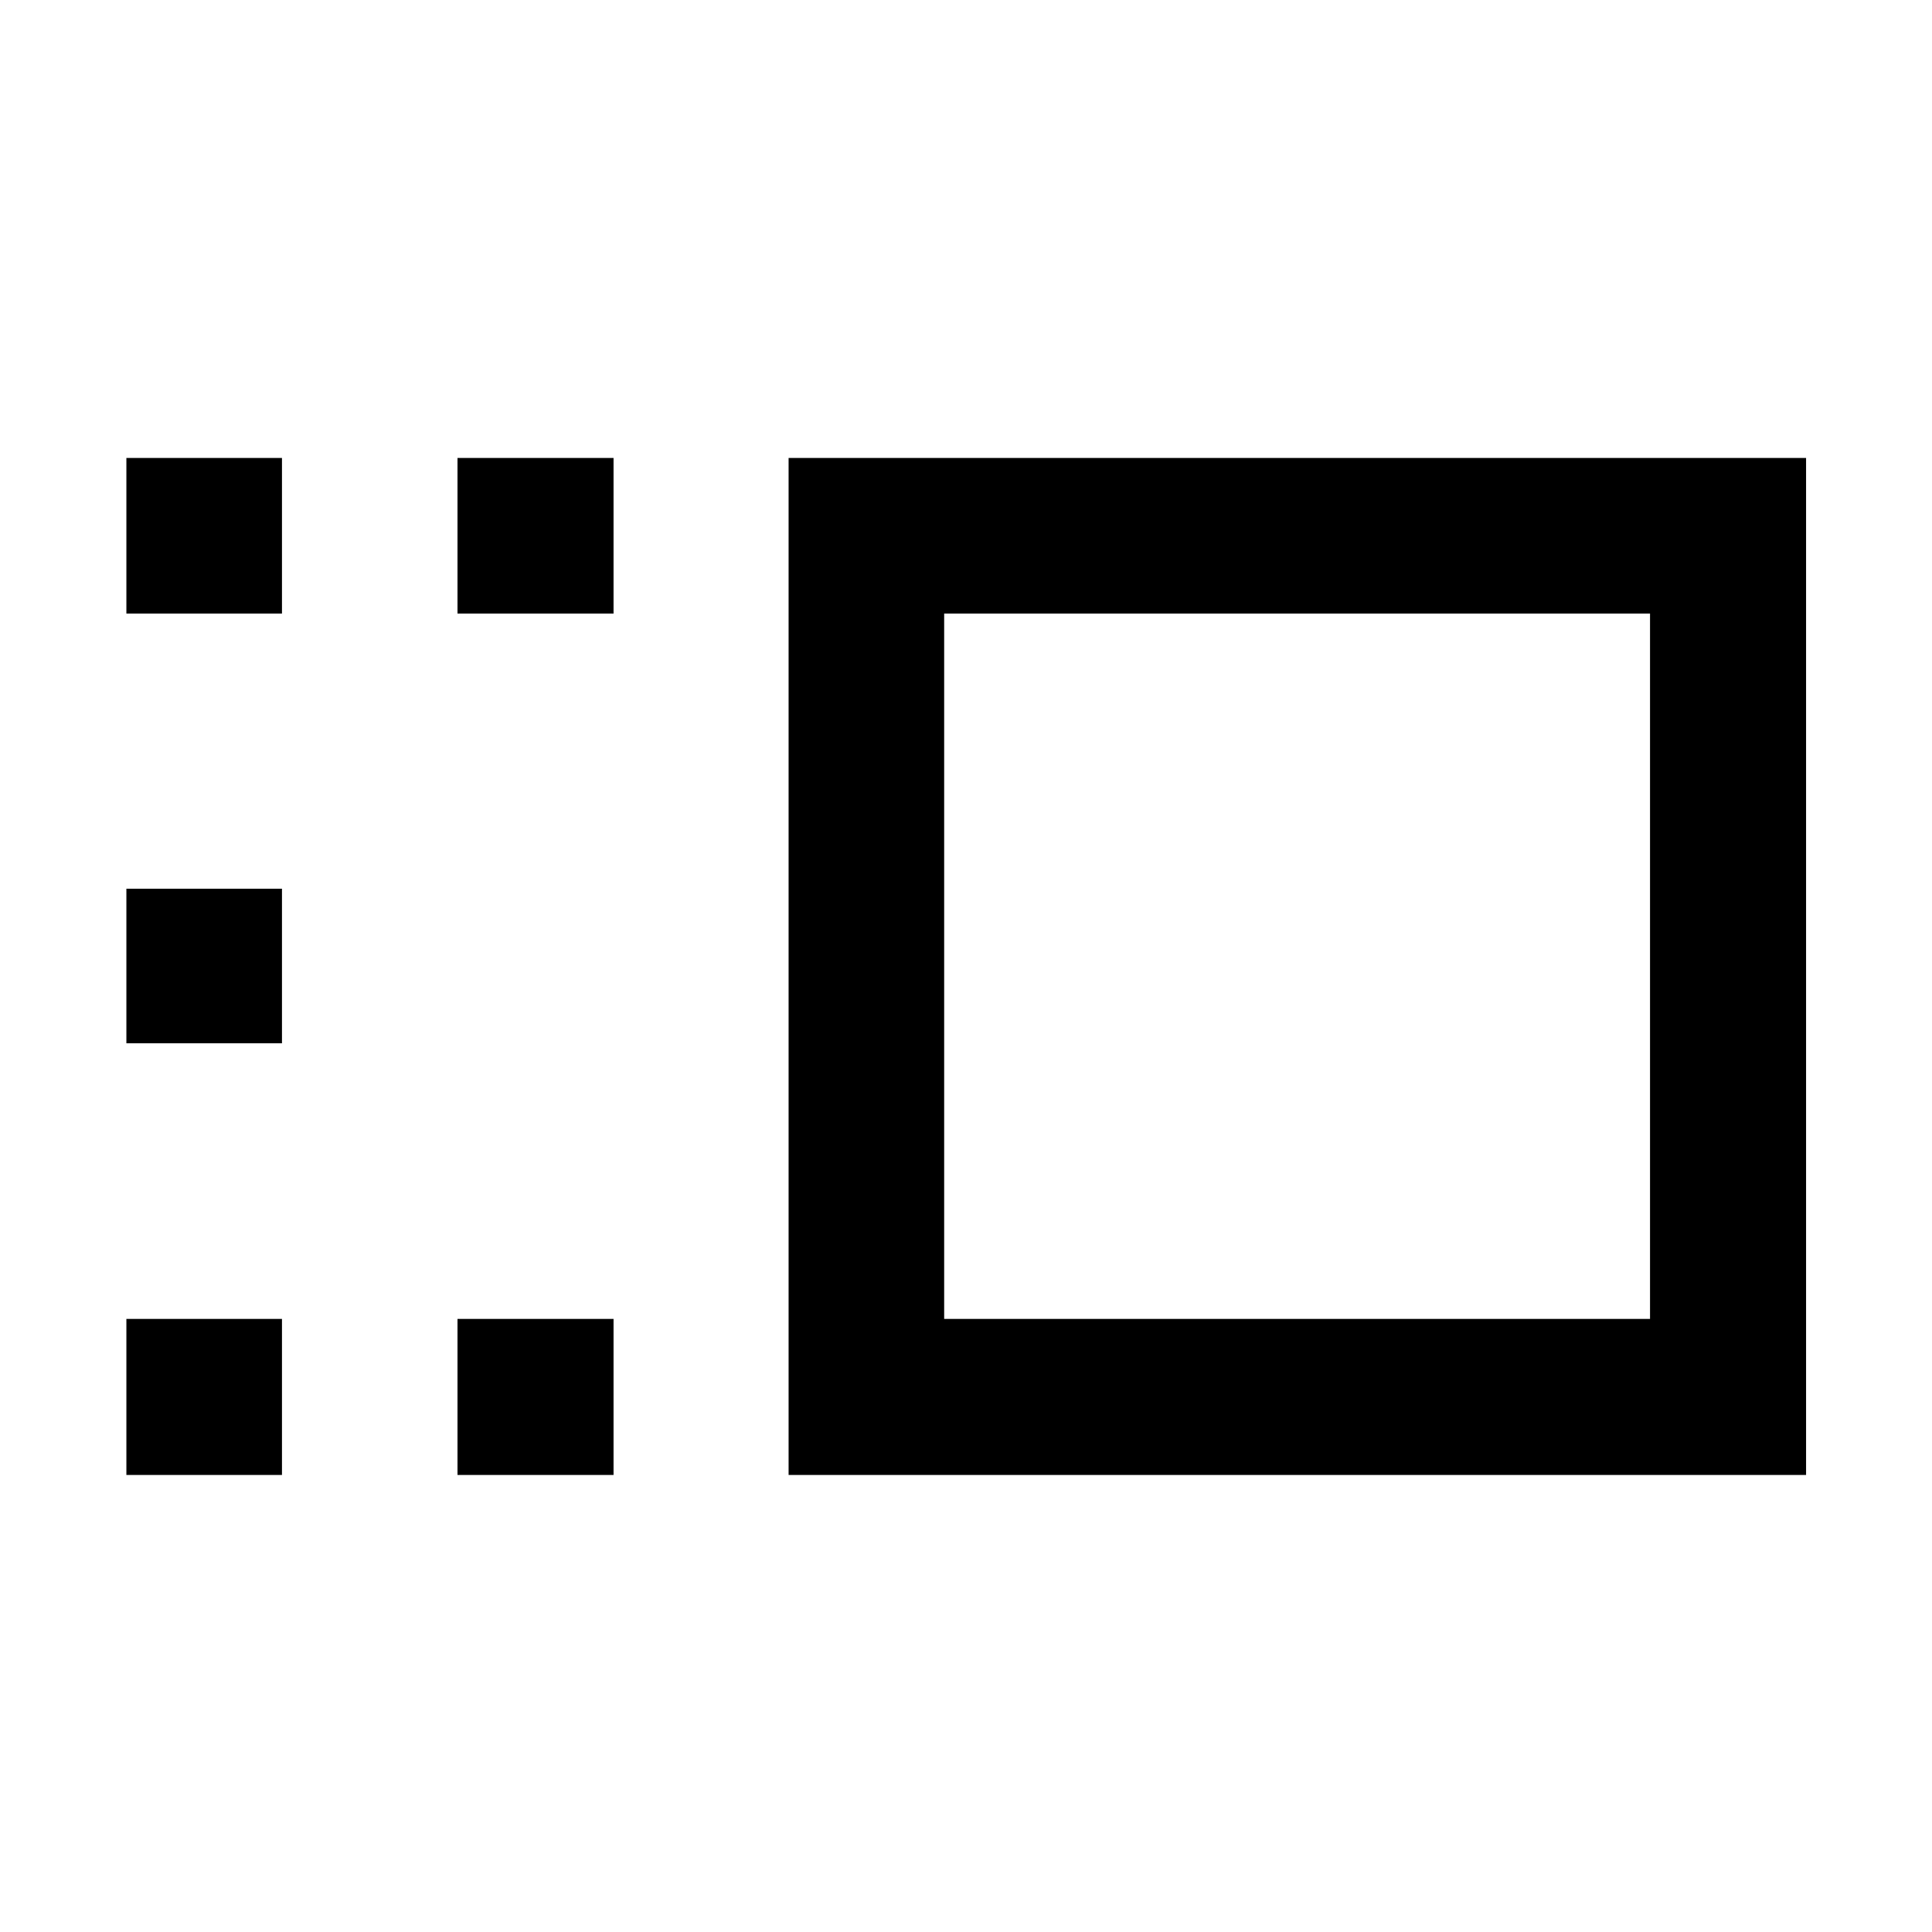 <svg xmlns="http://www.w3.org/2000/svg" height="48" viewBox="0 -960 960 960" width="48"><path d="M391.85-227.09v-505.34h505.58v505.34H391.85Zm77.3-77.54h350.74v-350.5H469.15v350.5Zm-241.82 77.54v-77.54h77.54v77.54h-77.54Zm0-428.04v-77.3h77.54v77.3h-77.54ZM62.8-227.09v-77.54h77.31v77.54H62.8Zm0-214.52v-76.78h77.31v76.78H62.8Zm0-213.52v-77.3h77.31v77.3H62.8Zm581.96 175.37Z"/></svg>